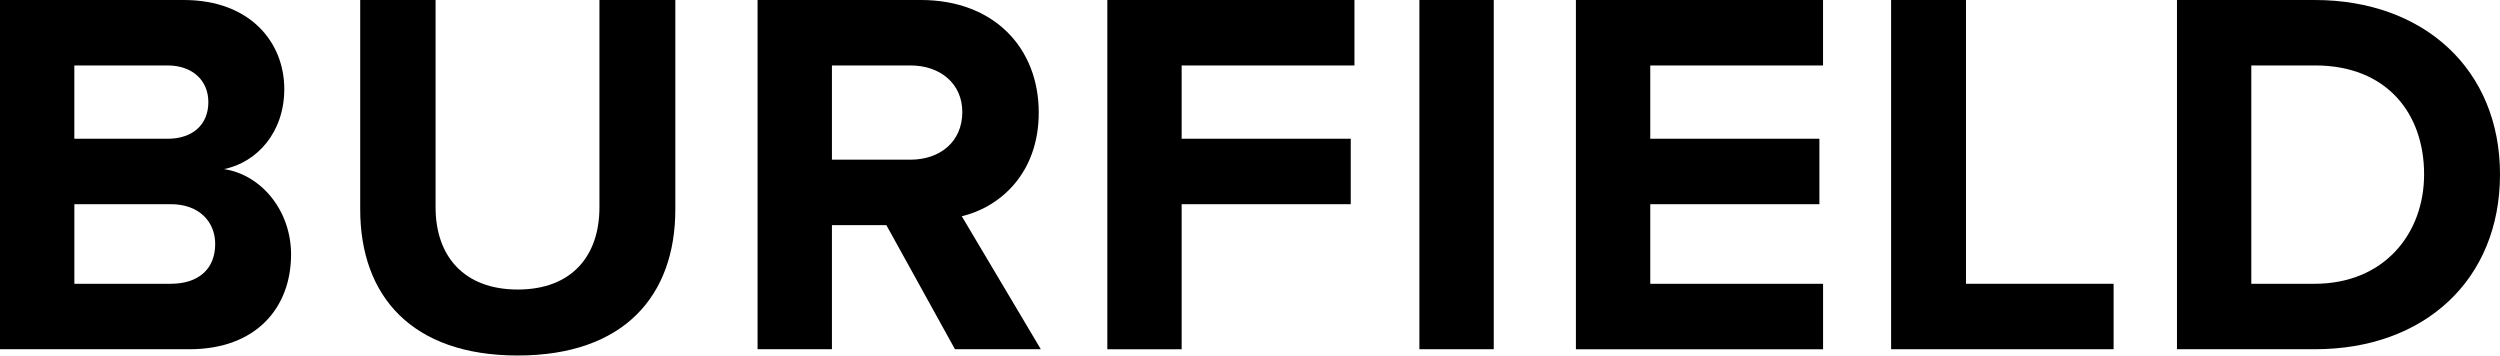 <?xml version="1.0" encoding="utf-8"?>
<!-- Generator: Adobe Illustrator 15.1.0, SVG Export Plug-In . SVG Version: 6.00 Build 0)  -->
<!DOCTYPE svg PUBLIC "-//W3C//DTD SVG 1.1//EN" "http://www.w3.org/Graphics/SVG/1.1/DTD/svg11.dtd">
<svg version="1.1" id="Layer_1" xmlns="http://www.w3.org/2000/svg" xmlns:xlink="http://www.w3.org/1999/xlink" x="0px" y="0px"
	 width="84.388px" height="12px" viewBox="32.806 4.665 84.388 12" enable-background="new 32.806 4.665 84.388 12"
	 xml:space="preserve">
<g>
	<path d="M32.806,16.453V4.665h6.203c2.244,0,3.393,1.431,3.393,3.004c0,1.467-0.919,2.475-2.033,2.704
		c1.273,0.195,2.262,1.414,2.262,2.881c0,1.785-1.166,3.199-3.428,3.199H32.806z M39.839,8.111c0-0.725-0.53-1.237-1.378-1.237
		h-3.146v2.475h3.146C39.31,9.349,39.839,8.872,39.839,8.111z M40.07,12.901c0-0.743-0.531-1.344-1.502-1.344h-3.252v2.687h3.252
		C39.504,14.244,40.07,13.748,40.07,12.901z"/>
	<path d="M44.965,11.734V4.665h2.544v6.999c0,1.643,0.954,2.774,2.774,2.774s2.757-1.131,2.757-2.774V4.665h2.562v7.069
		c0,2.915-1.732,4.931-5.32,4.931C46.697,16.665,44.965,14.65,44.965,11.734z"/>
	<path d="M65.041,16.453l-2.315-4.188h-1.838v4.188h-2.51V4.665h5.514c2.457,0,3.977,1.608,3.977,3.8
		c0,2.068-1.326,3.199-2.598,3.499l2.668,4.489H65.041z M65.289,8.447c0-0.972-0.76-1.573-1.75-1.573h-2.651v3.181h2.651
		C64.529,10.055,65.289,9.455,65.289,8.447z"/>
	<path d="M70.184,16.453V4.665h8.342v2.209h-5.833v2.475h5.708v2.209h-5.708v4.896H70.184L70.184,16.453z"/>
	<path d="M80.718,16.453V4.665h2.51v11.788H80.718z"/>
	<path d="M86.001,16.453V4.665h8.342v2.209h-5.832v2.475h5.709v2.209h-5.709v2.687h5.833v2.209H86.001L86.001,16.453z"/>
	<path d="M96.641,16.453V4.665h2.527v9.579h4.983v2.209H96.641z"/>
	<path d="M106.29,16.453V4.665h4.647c3.694,0,6.257,2.35,6.257,5.885c0,3.571-2.562,5.903-6.239,5.903H106.29z M114.632,10.55
		c0-2.067-1.272-3.676-3.677-3.676h-2.156v7.37h2.139C113.271,14.244,114.632,12.564,114.632,10.55z"/>
</g>
</svg>

